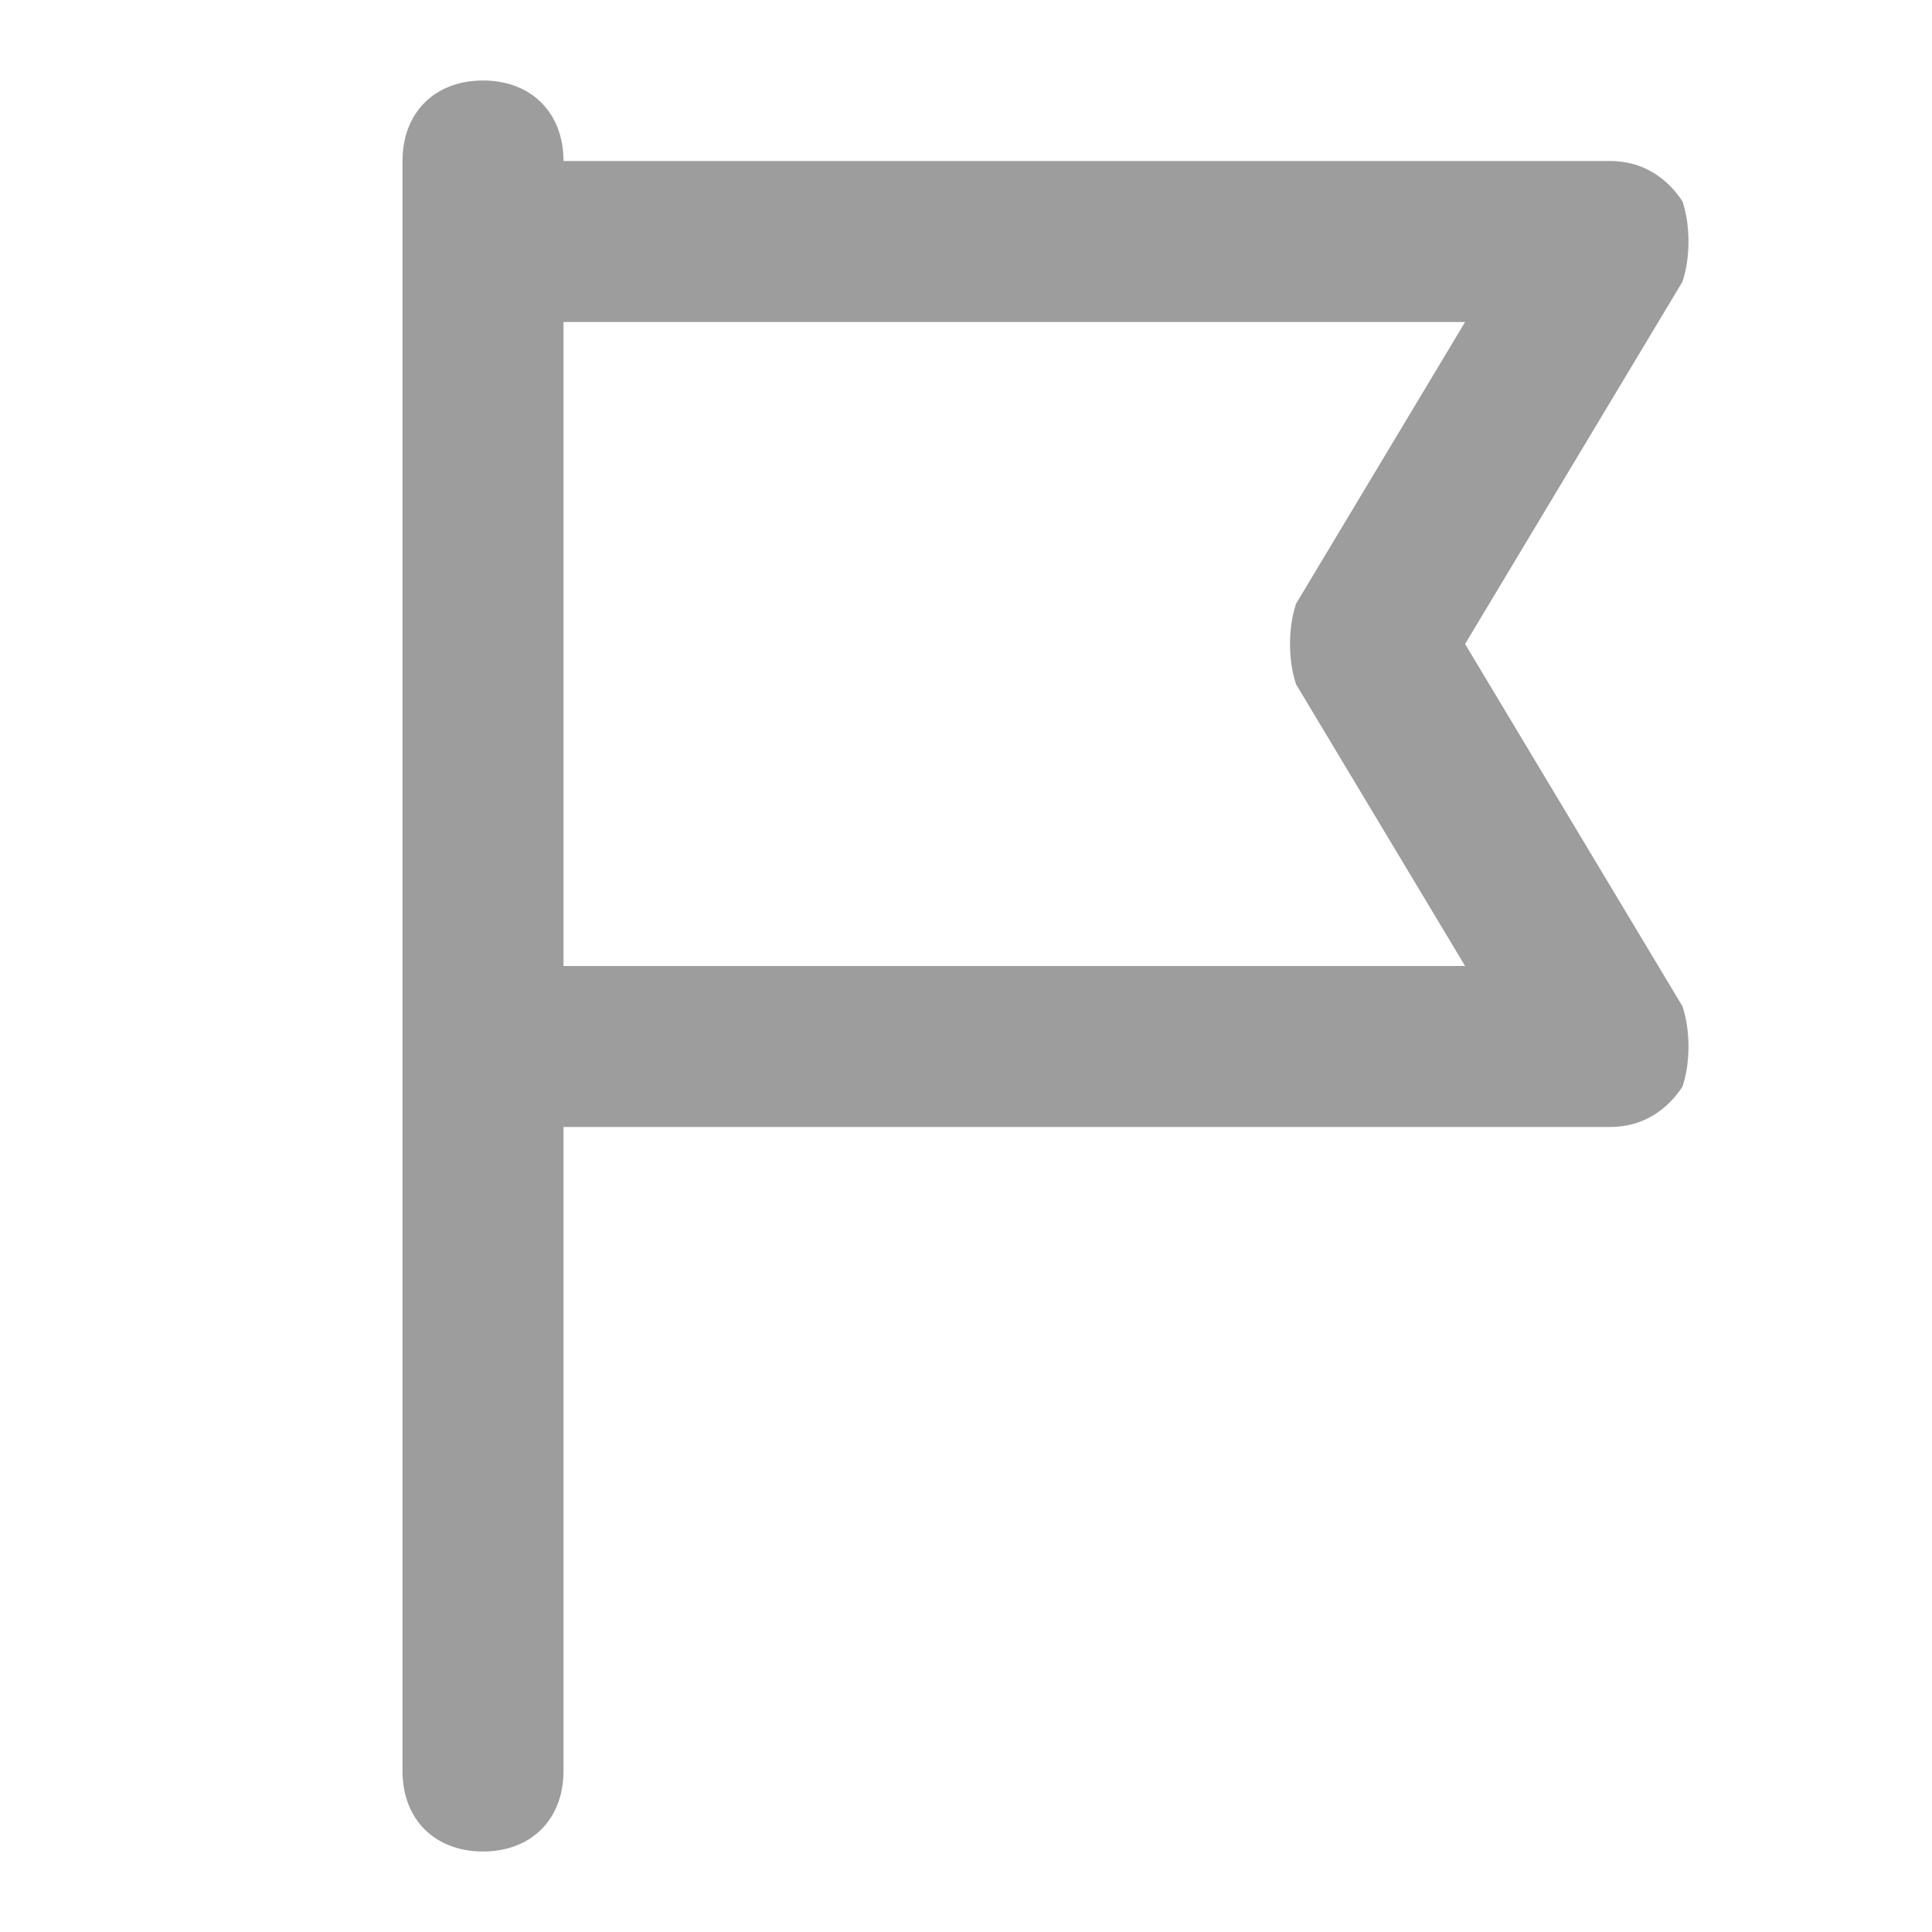 <svg version="1.2" xmlns="http://www.w3.org/2000/svg" viewBox="0 0 24 24" width="24" height="24">
	<title>calendar-minimalistic-svgrepo-com-svg</title>
	<style>
		.s0 { fill: #9d9d9d } 
	</style>
	<path id="Layer" fill-rule="evenodd" class="s0" d="m7 2h13c0.4 0 0.7 0.2 0.9 0.5 0.1 0.3 0.1 0.7 0 1l-2.7 4.5 2.7 4.5c0.1 0.3 0.1 0.7 0 1-0.2 0.3-0.5 0.5-0.9 0.5h-13v8c0 0.6-0.4 1-1 1-0.6 0-1-0.4-1-1v-20c0-0.6 0.4-1 1-1 0.6 0 1 0.4 1 1zm0 2v8h11.2l-2.1-3.5c-0.1-0.3-0.1-0.7 0-1l2.1-3.5z"/>
</svg>